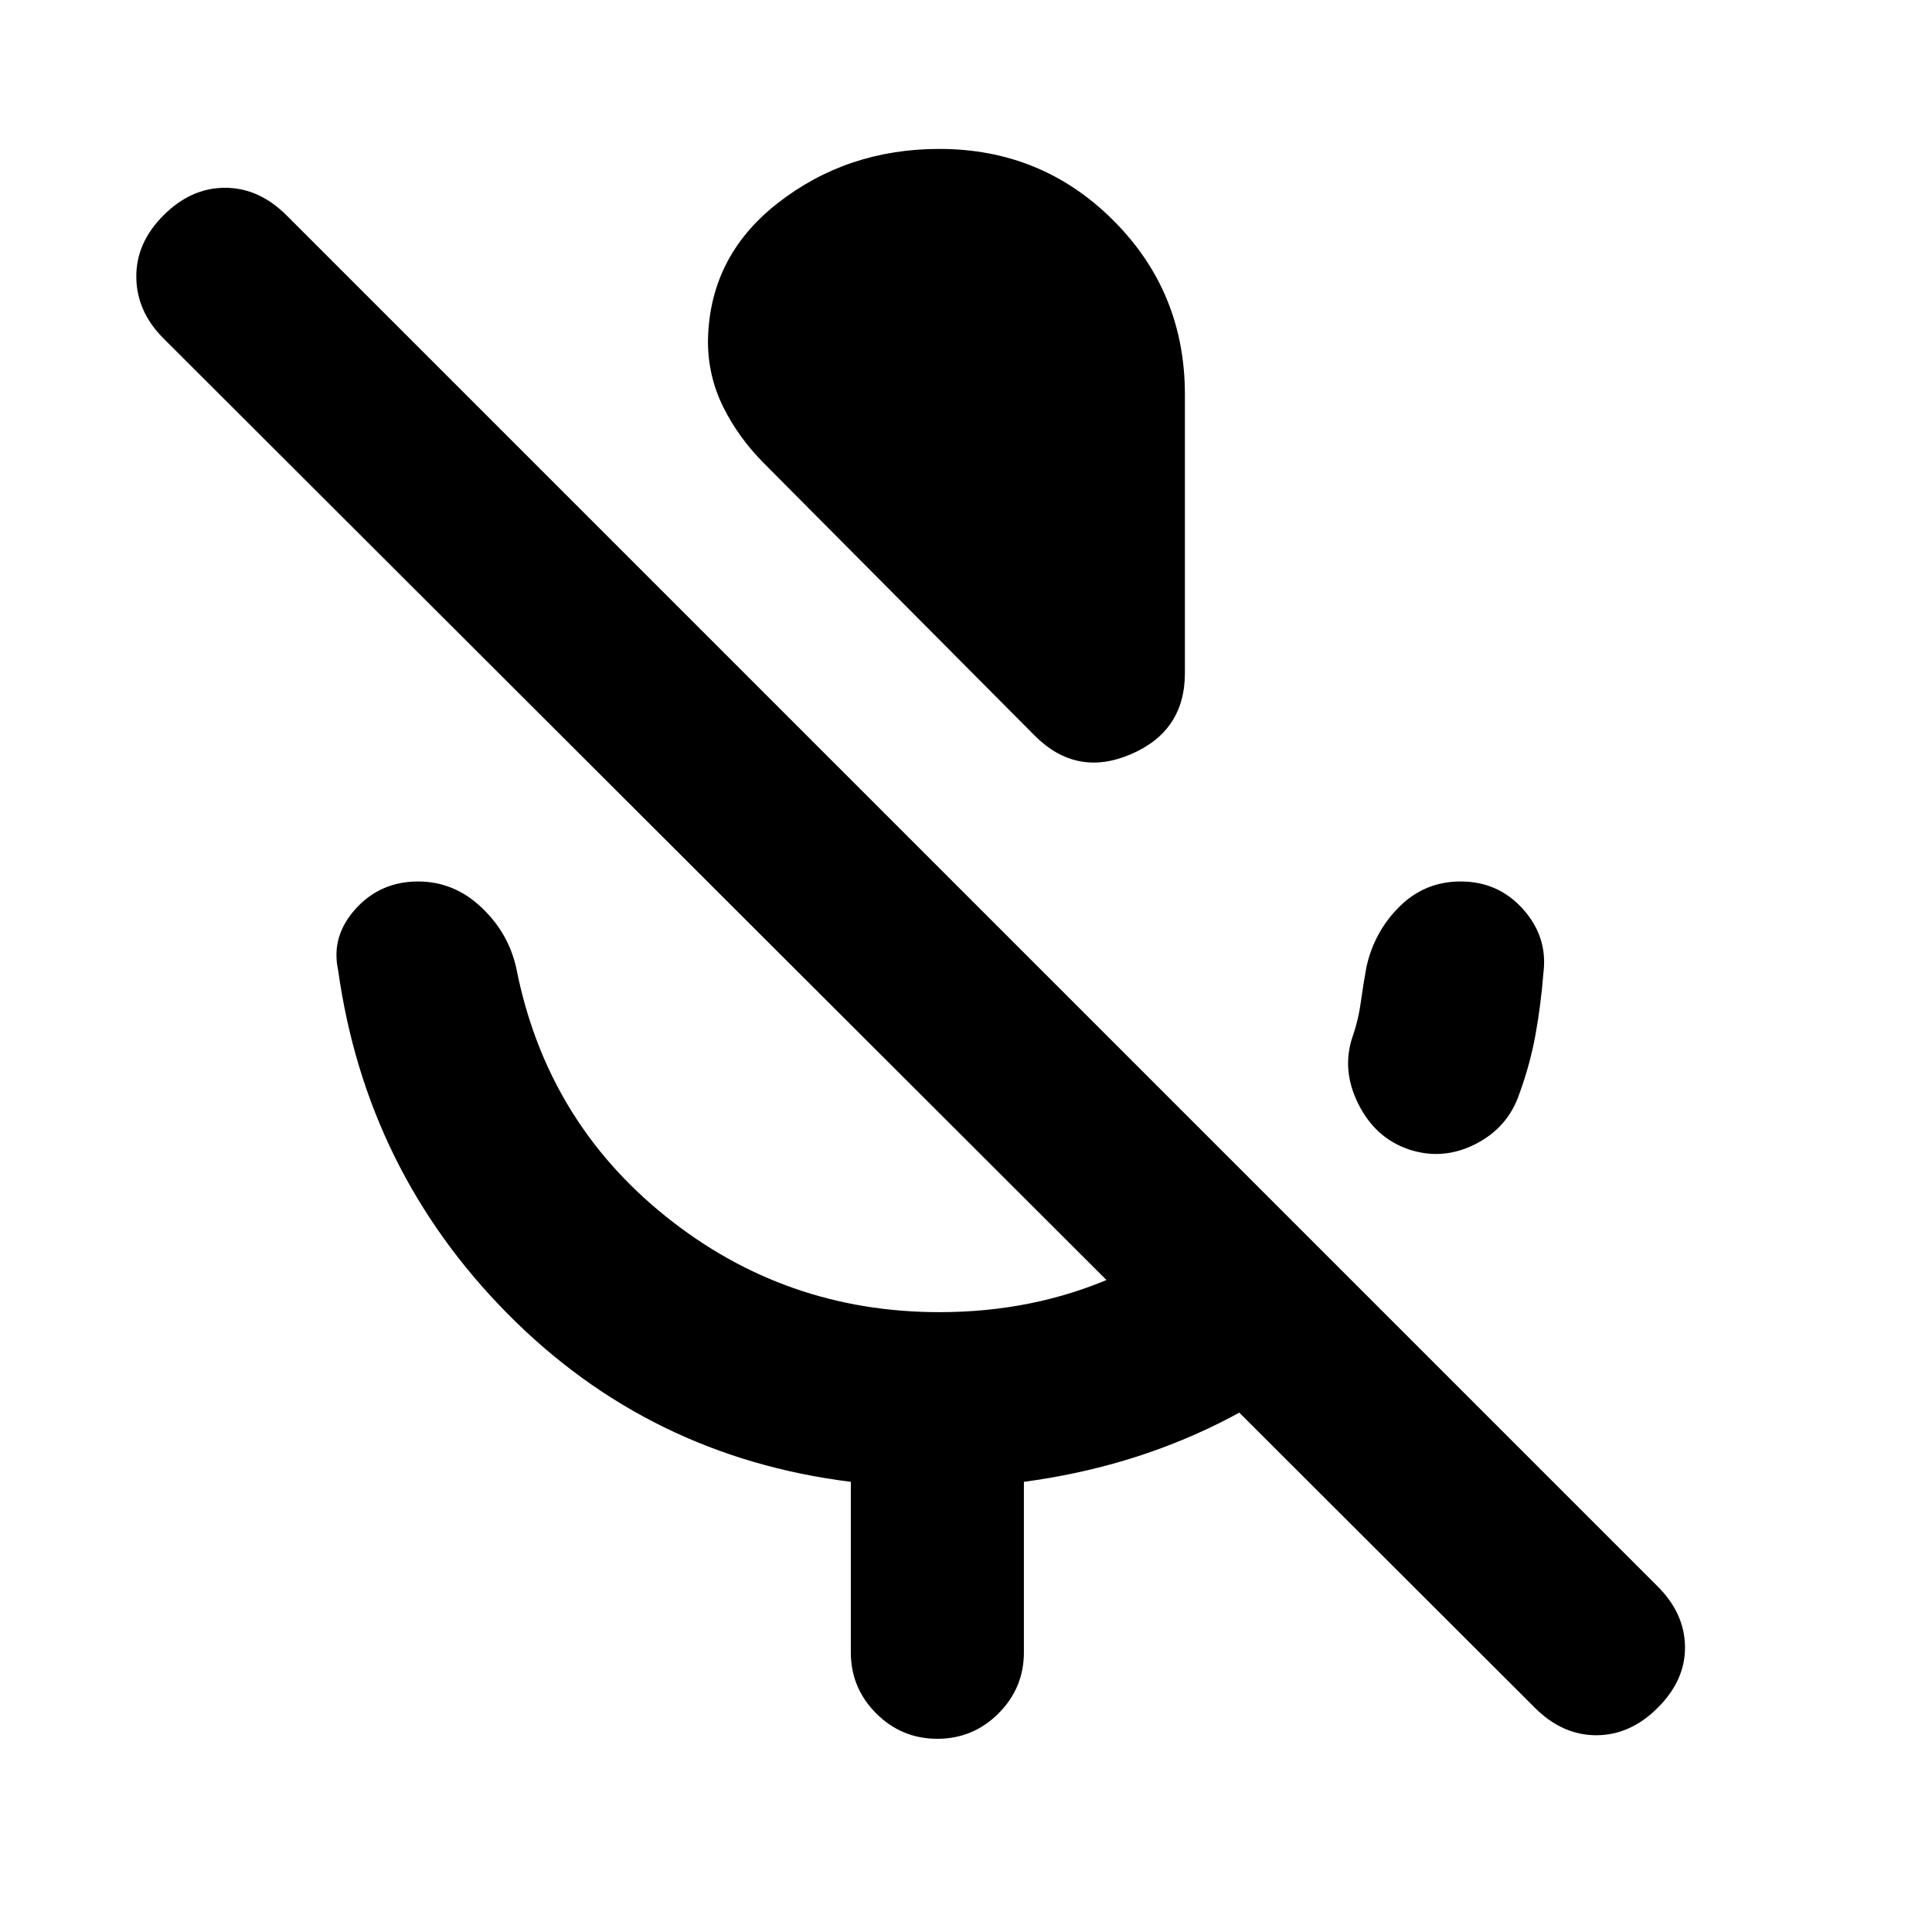 <svg xmlns="http://www.w3.org/2000/svg" height="24" viewBox="0 -960 960 960" width="24"><path d="M699.85-388.93q-16.54-5.69-24.97-22.65-8.42-16.96-2.73-33.5 2.85-8.23 4-16.77 1.16-8.54 2.77-17.38 3.85-17.77 16.46-30.27Q708-522 725.77-522q18.77 0 31.07 13.81 12.31 13.8 10.08 31.57-1.23 15.77-3.92 30.62-2.69 14.84-8 29.38-5.69 16.93-21.96 25.16t-33.19 2.53Zm-185.7-205.53-134.3-135.08q-12.85-12.85-20.46-28.19-7.62-15.35-7.62-32.81v1.54q0-42.92 34.54-69.96Q420.85-886 466.77-886q50.92 0 86.46 35.54 35.54 35.54 35.54 86.46v138.46q0 28.85-26.93 40.35-26.92 11.5-47.69-9.27ZM422.77-139v-84.69q-100.31-12.47-170.58-83.54Q181.92-378.31 168-478q-3.61-16.77 8.69-30.38Q189-522 207.77-522q17.77 0 31.38 12.81 13.62 12.8 17.46 30.57 14.93 75.47 74.2 123.04Q390.08-308 466.77-308q46.61 0 86.08-17.27 39.46-17.27 69.61-47.65l61.77 61.76q-34 36.24-78.5 58.35-44.5 22.12-96.96 29.12V-139q0 17.77-12.62 30.38Q483.54-96 465.77-96t-30.39-12.62q-12.61-12.61-12.61-30.38Zm339.85 27.54L81.23-791.85q-13.31-13.31-13.5-30.38-.19-17.08 13.5-30.77 13.69-13.69 30.58-13.69 16.88 0 30.57 13.69l681.39 681.38q13.31 13.31 13.5 29.89.19 16.57-13.5 30.27-13.69 13.69-30.58 13.69-16.88 0-30.57-13.69Z"/></svg>